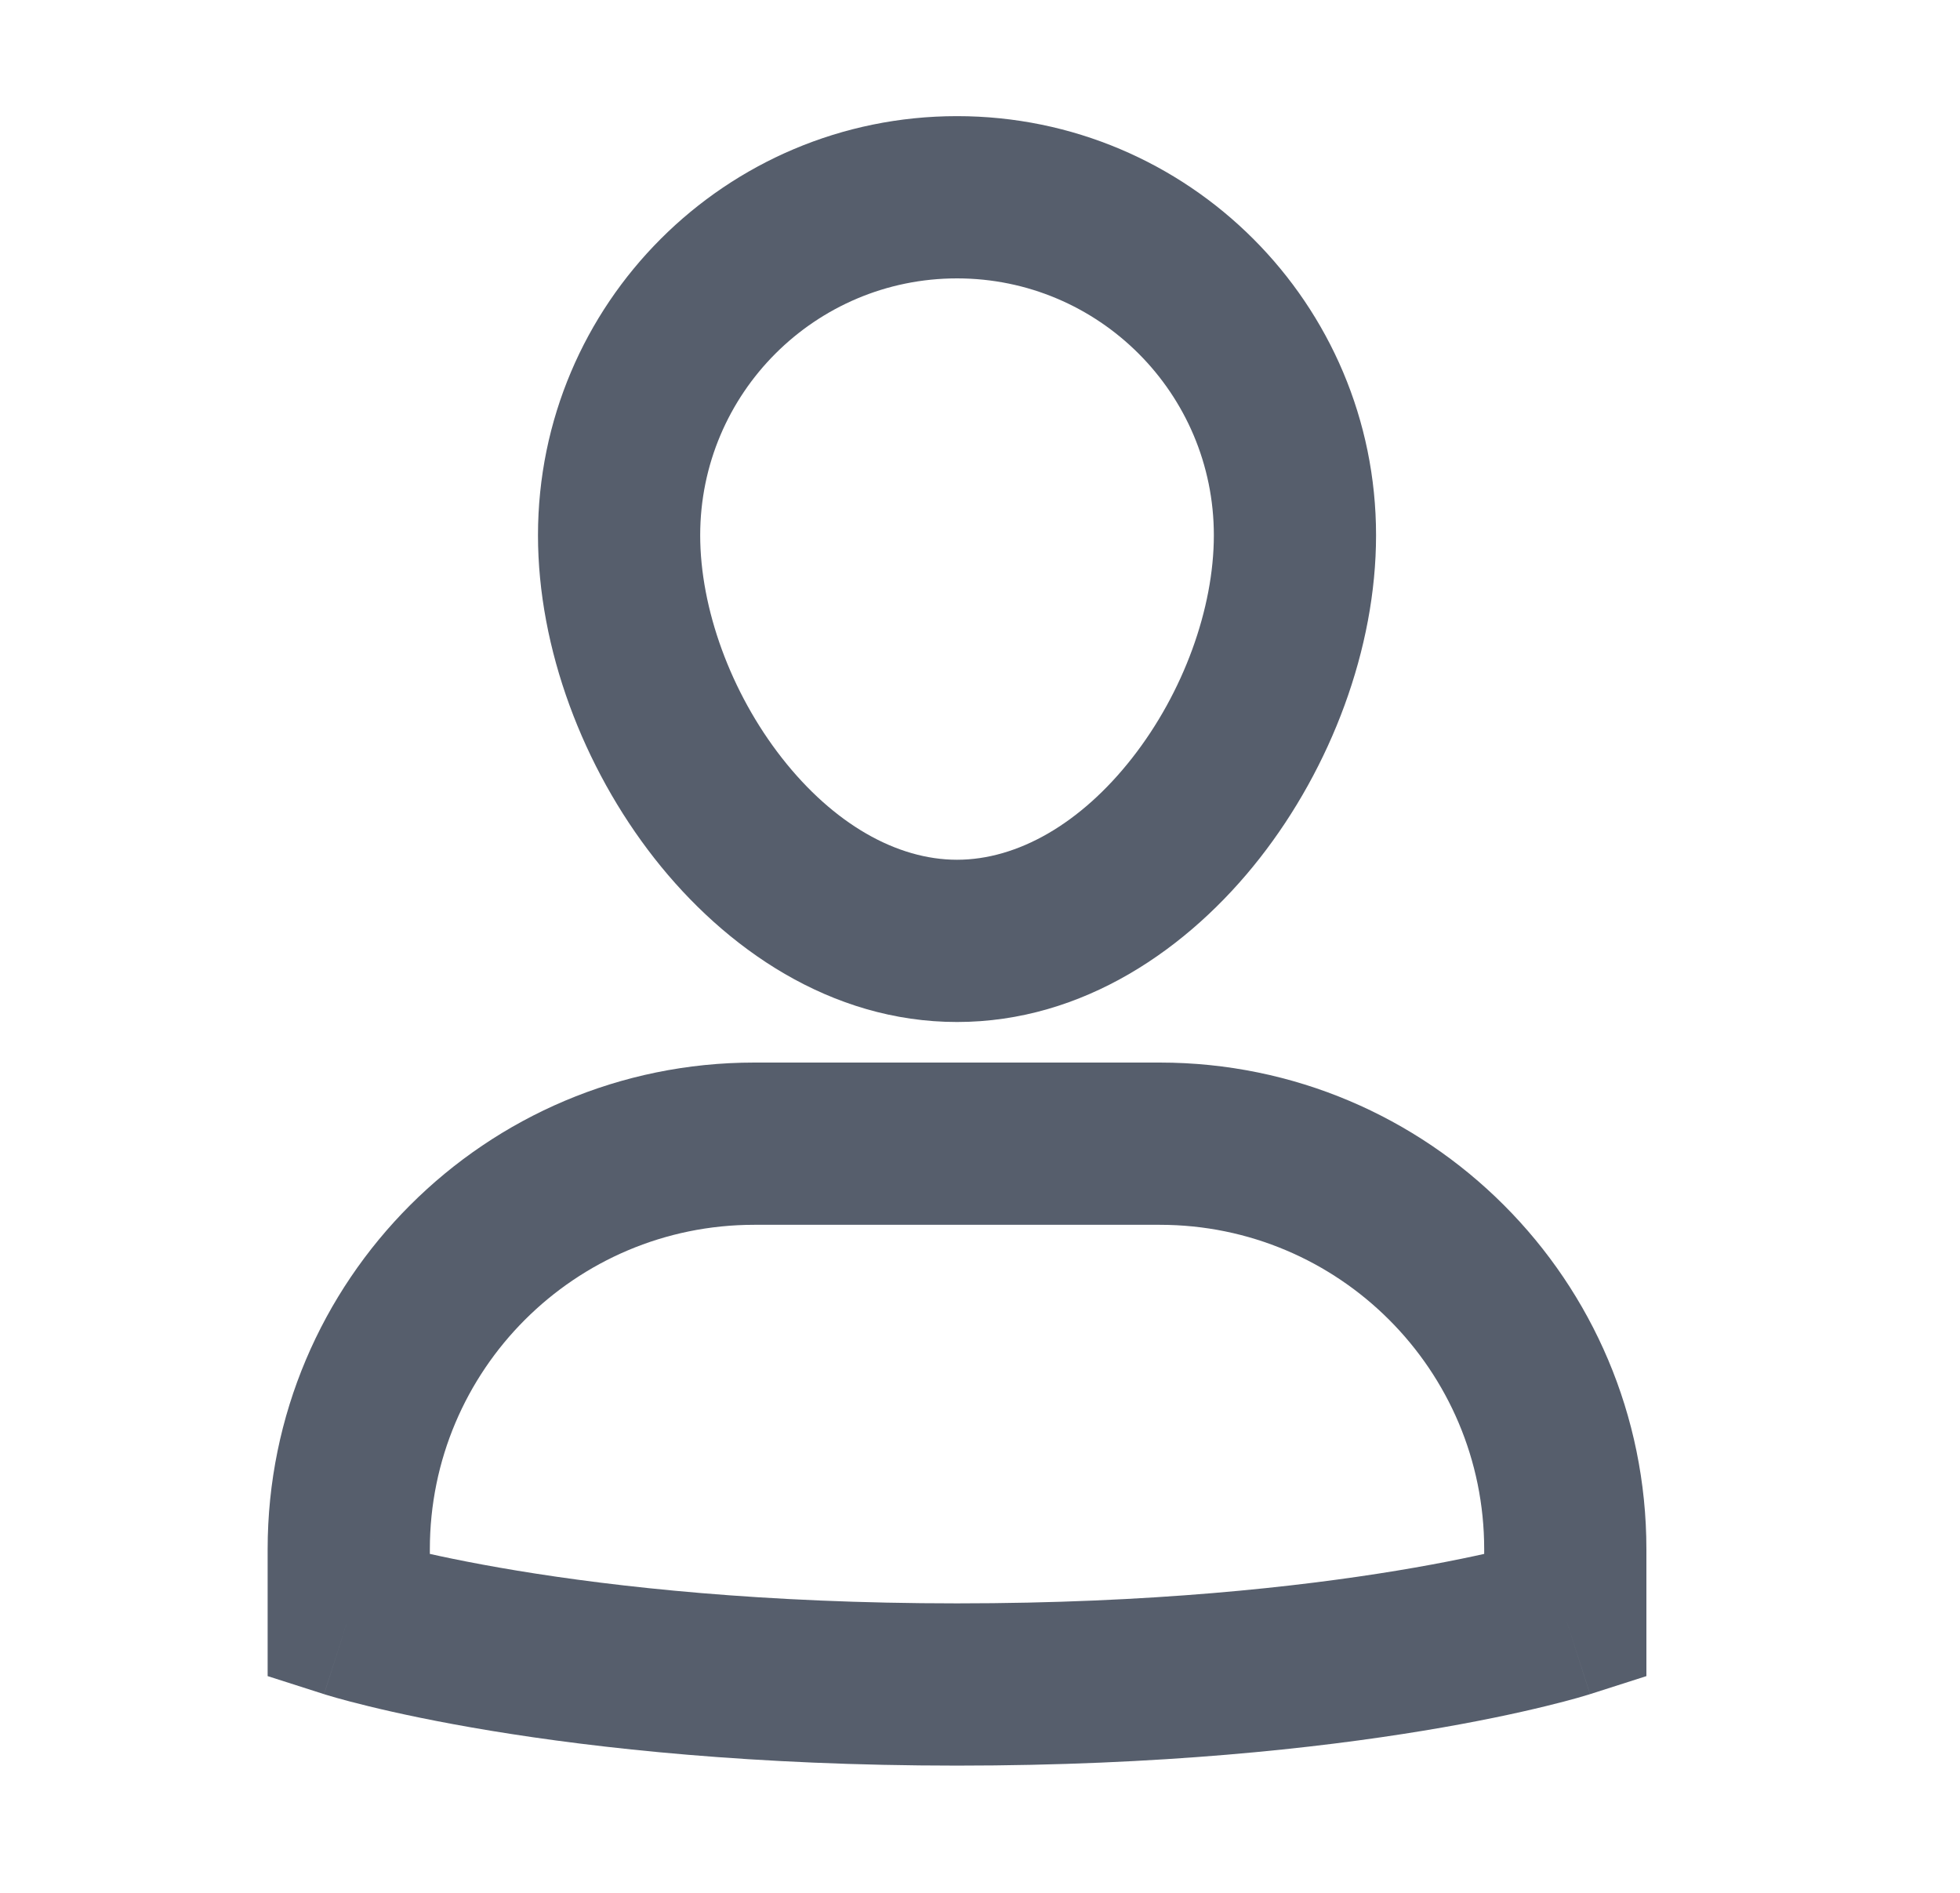 <svg width="58" height="56" viewBox="0 0 58 56" fill="none" xmlns="http://www.w3.org/2000/svg" xmlns:xlink="http://www.w3.org/1999/xlink">
<path d="M10.32,47.836L7.92,47.836L7.92,49.588L9.589,50.122L10.32,47.836ZM46.32,47.836L47.052,50.122L48.72,49.588L48.72,47.836L46.32,47.836ZM34.32,31.436L22.32,31.436L22.32,36.236L34.32,36.236L34.32,31.436ZM22.32,31.436C14.367,31.436 7.92,37.882 7.92,45.836L12.72,45.836C12.72,40.533 17.018,36.236 22.32,36.236L22.32,31.436ZM7.92,45.836L7.92,47.836L12.72,47.836L12.72,45.836L7.92,45.836ZM10.32,47.836C9.589,50.122 9.589,50.122 9.59,50.122C9.59,50.122 9.591,50.122 9.592,50.123C9.593,50.123 9.594,50.123 9.595,50.124C9.597,50.124 9.6,50.125 9.603,50.126C9.61,50.128 9.617,50.131 9.627,50.134C9.646,50.139 9.67,50.147 9.701,50.156C9.763,50.175 9.85,50.201 9.96,50.232C10.181,50.294 10.499,50.38 10.912,50.48C11.739,50.682 12.946,50.944 14.523,51.204C17.678,51.724 22.309,52.236 28.32,52.236L28.32,47.436C22.582,47.436 18.213,46.948 15.305,46.468C13.85,46.228 12.761,45.99 12.049,45.817C11.692,45.73 11.43,45.659 11.263,45.612C11.18,45.589 11.121,45.571 11.085,45.56C11.068,45.555 11.056,45.551 11.05,45.55C11.048,45.549 11.046,45.548 11.047,45.548C11.047,45.548 11.047,45.549 11.048,45.549C11.048,45.549 11.049,45.549 11.05,45.549C11.05,45.55 11.05,45.55 11.051,45.55C11.051,45.55 11.052,45.55 10.32,47.836ZM28.32,52.236C34.332,52.236 38.963,51.724 42.117,51.204C43.694,50.944 44.902,50.682 45.728,50.48C46.142,50.38 46.459,50.294 46.681,50.232C46.791,50.201 46.877,50.175 46.939,50.156C46.97,50.147 46.995,50.139 47.014,50.134C47.023,50.131 47.031,50.128 47.038,50.126C47.041,50.125 47.043,50.124 47.046,50.124C47.047,50.123 47.048,50.123 47.049,50.123C47.05,50.122 47.05,50.122 47.051,50.122C47.051,50.122 47.052,50.122 46.32,47.836C45.589,45.55 45.59,45.55 45.59,45.55C45.59,45.55 45.591,45.55 45.591,45.549C45.592,45.549 45.592,45.549 45.593,45.549C45.594,45.549 45.594,45.548 45.594,45.548C45.594,45.548 45.593,45.549 45.59,45.55C45.585,45.551 45.573,45.555 45.555,45.56C45.52,45.571 45.461,45.589 45.377,45.612C45.211,45.659 44.948,45.73 44.592,45.817C43.879,45.99 42.79,46.228 41.336,46.468C38.428,46.948 34.059,47.436 28.32,47.436L28.32,52.236ZM48.72,47.836L48.72,45.836L43.92,45.836L43.92,47.836L48.72,47.836ZM48.72,45.836C48.72,37.882 42.274,31.436 34.32,31.436L34.32,36.236C39.623,36.236 43.92,40.533 43.92,45.836L48.72,45.836Z" transform="rotate(0 28.32 41.836)" fill="#565E6C"/>
<path d="M20.72,15.836C20.72,11.639 24.124,8.236 28.32,8.236L28.32,3.436C21.473,3.436 15.92,8.988 15.92,15.836L20.72,15.836ZM28.32,8.236C32.517,8.236 35.92,11.639 35.92,15.836L40.72,15.836C40.72,8.988 35.168,3.436 28.32,3.436L28.32,8.236ZM35.92,15.836C35.92,18 35.02,20.489 33.502,22.426C31.977,24.373 30.106,25.436 28.32,25.436L28.32,30.236C32.057,30.236 35.186,28.06 37.28,25.387C39.382,22.705 40.72,19.194 40.72,15.836L35.92,15.836ZM28.32,25.436C26.535,25.436 24.664,24.373 23.139,22.426C21.621,20.489 20.72,18 20.72,15.836L15.92,15.836C15.92,19.194 17.259,22.705 19.36,25.387C21.455,28.06 24.584,30.236 28.32,30.236L28.32,25.436Z" transform="rotate(0 28.32 16.836)" fill="#565E6C"/>
</svg>

